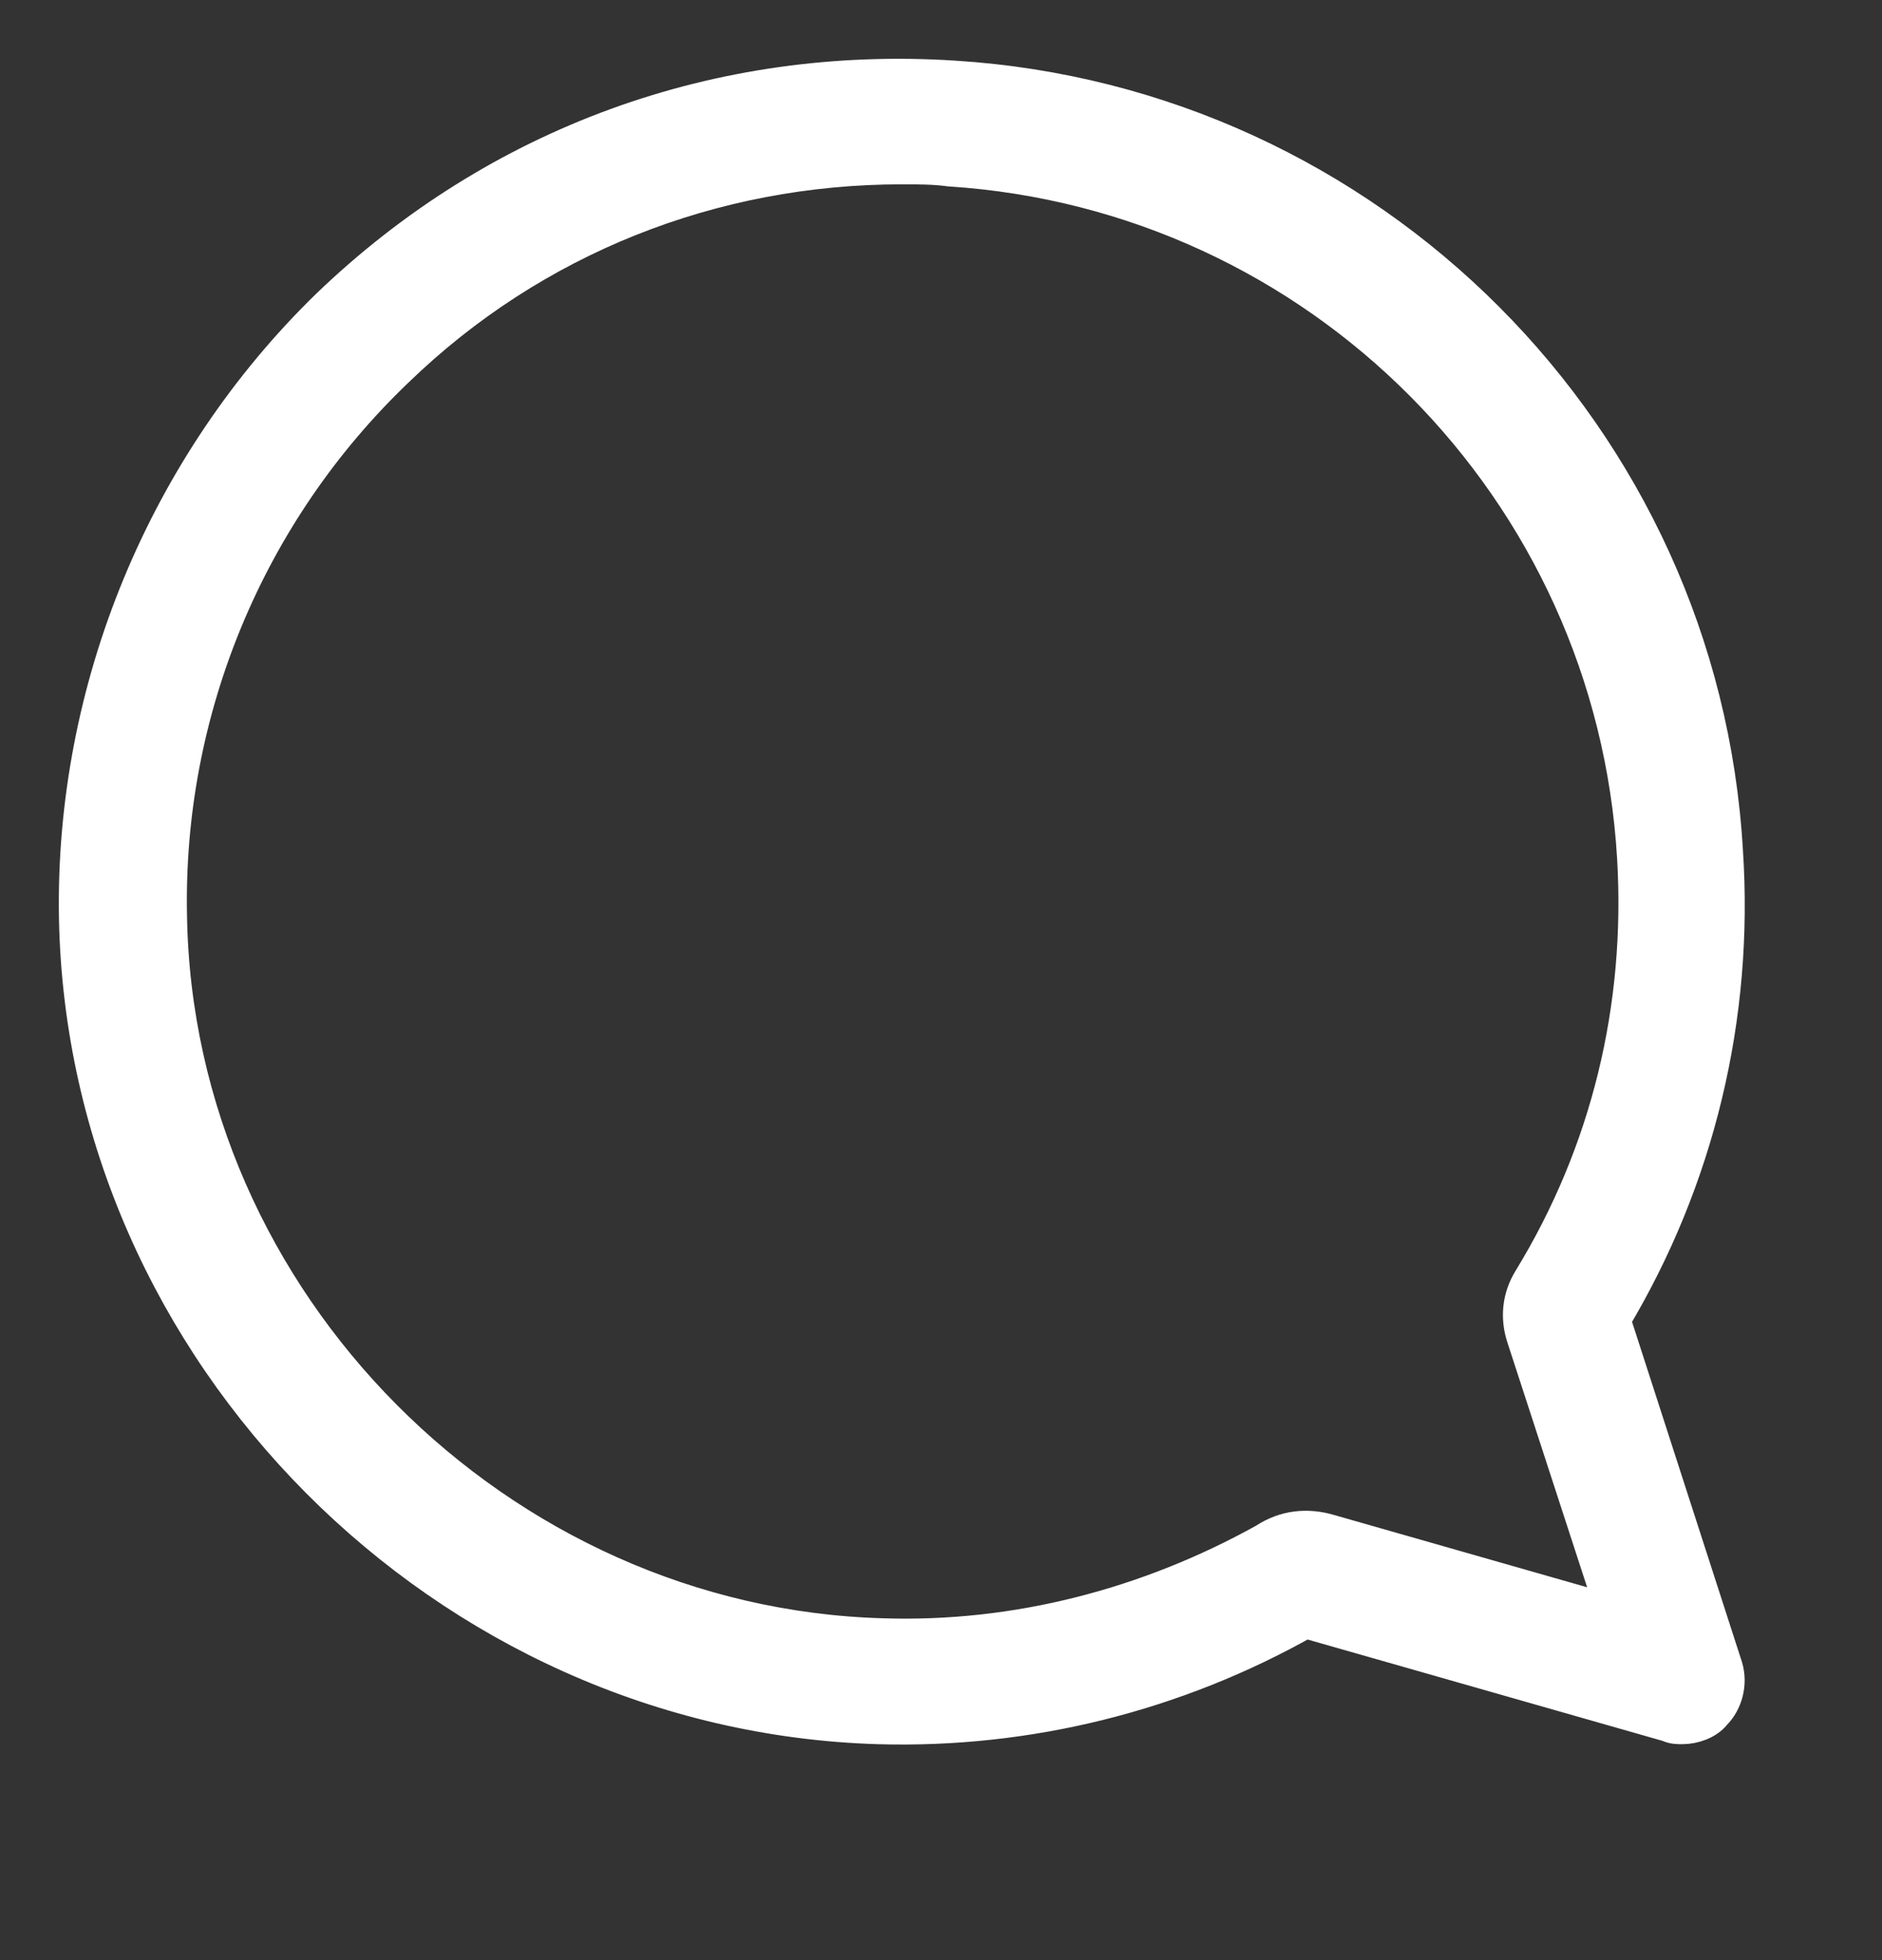<svg width="24" height="25" viewBox="0 0 24 25" fill="none" xmlns="http://www.w3.org/2000/svg">
<rect x="0" y="0" width="24" height="25" fill="#333333" stroke="none"/>
<path d="M21.977 10.86C21.673 5.582 17.445 1.355 12.167 1.023C9.182 0.83 6.363 1.852 4.207 3.925C2.135 5.942 0.947 8.788 1.002 11.717C1.112 17.243 5.7 21.83 11.2 21.996C13.106 22.051 14.986 21.581 16.644 20.642L21.287 21.968C21.342 21.996 21.397 21.996 21.452 21.996C21.59 21.996 21.756 21.94 21.839 21.83C21.977 21.692 22.033 21.471 21.977 21.277L20.54 16.829C21.618 15.033 22.116 12.96 21.977 10.86ZM19.545 16.331C19.407 16.552 19.38 16.801 19.462 17.049L20.623 20.614L16.948 19.564C16.671 19.481 16.395 19.509 16.146 19.674C14.654 20.503 12.968 20.946 11.255 20.89C6.335 20.752 2.218 16.635 2.135 11.689C2.079 9.064 3.13 6.522 5.037 4.698C6.778 3.013 9.072 2.101 11.503 2.101C11.697 2.101 11.918 2.101 12.111 2.128C16.837 2.432 20.596 6.218 20.872 10.943C20.983 12.85 20.54 14.701 19.545 16.331Z" fill="white" stroke="white" stroke-width="0.5"/>
</svg>
